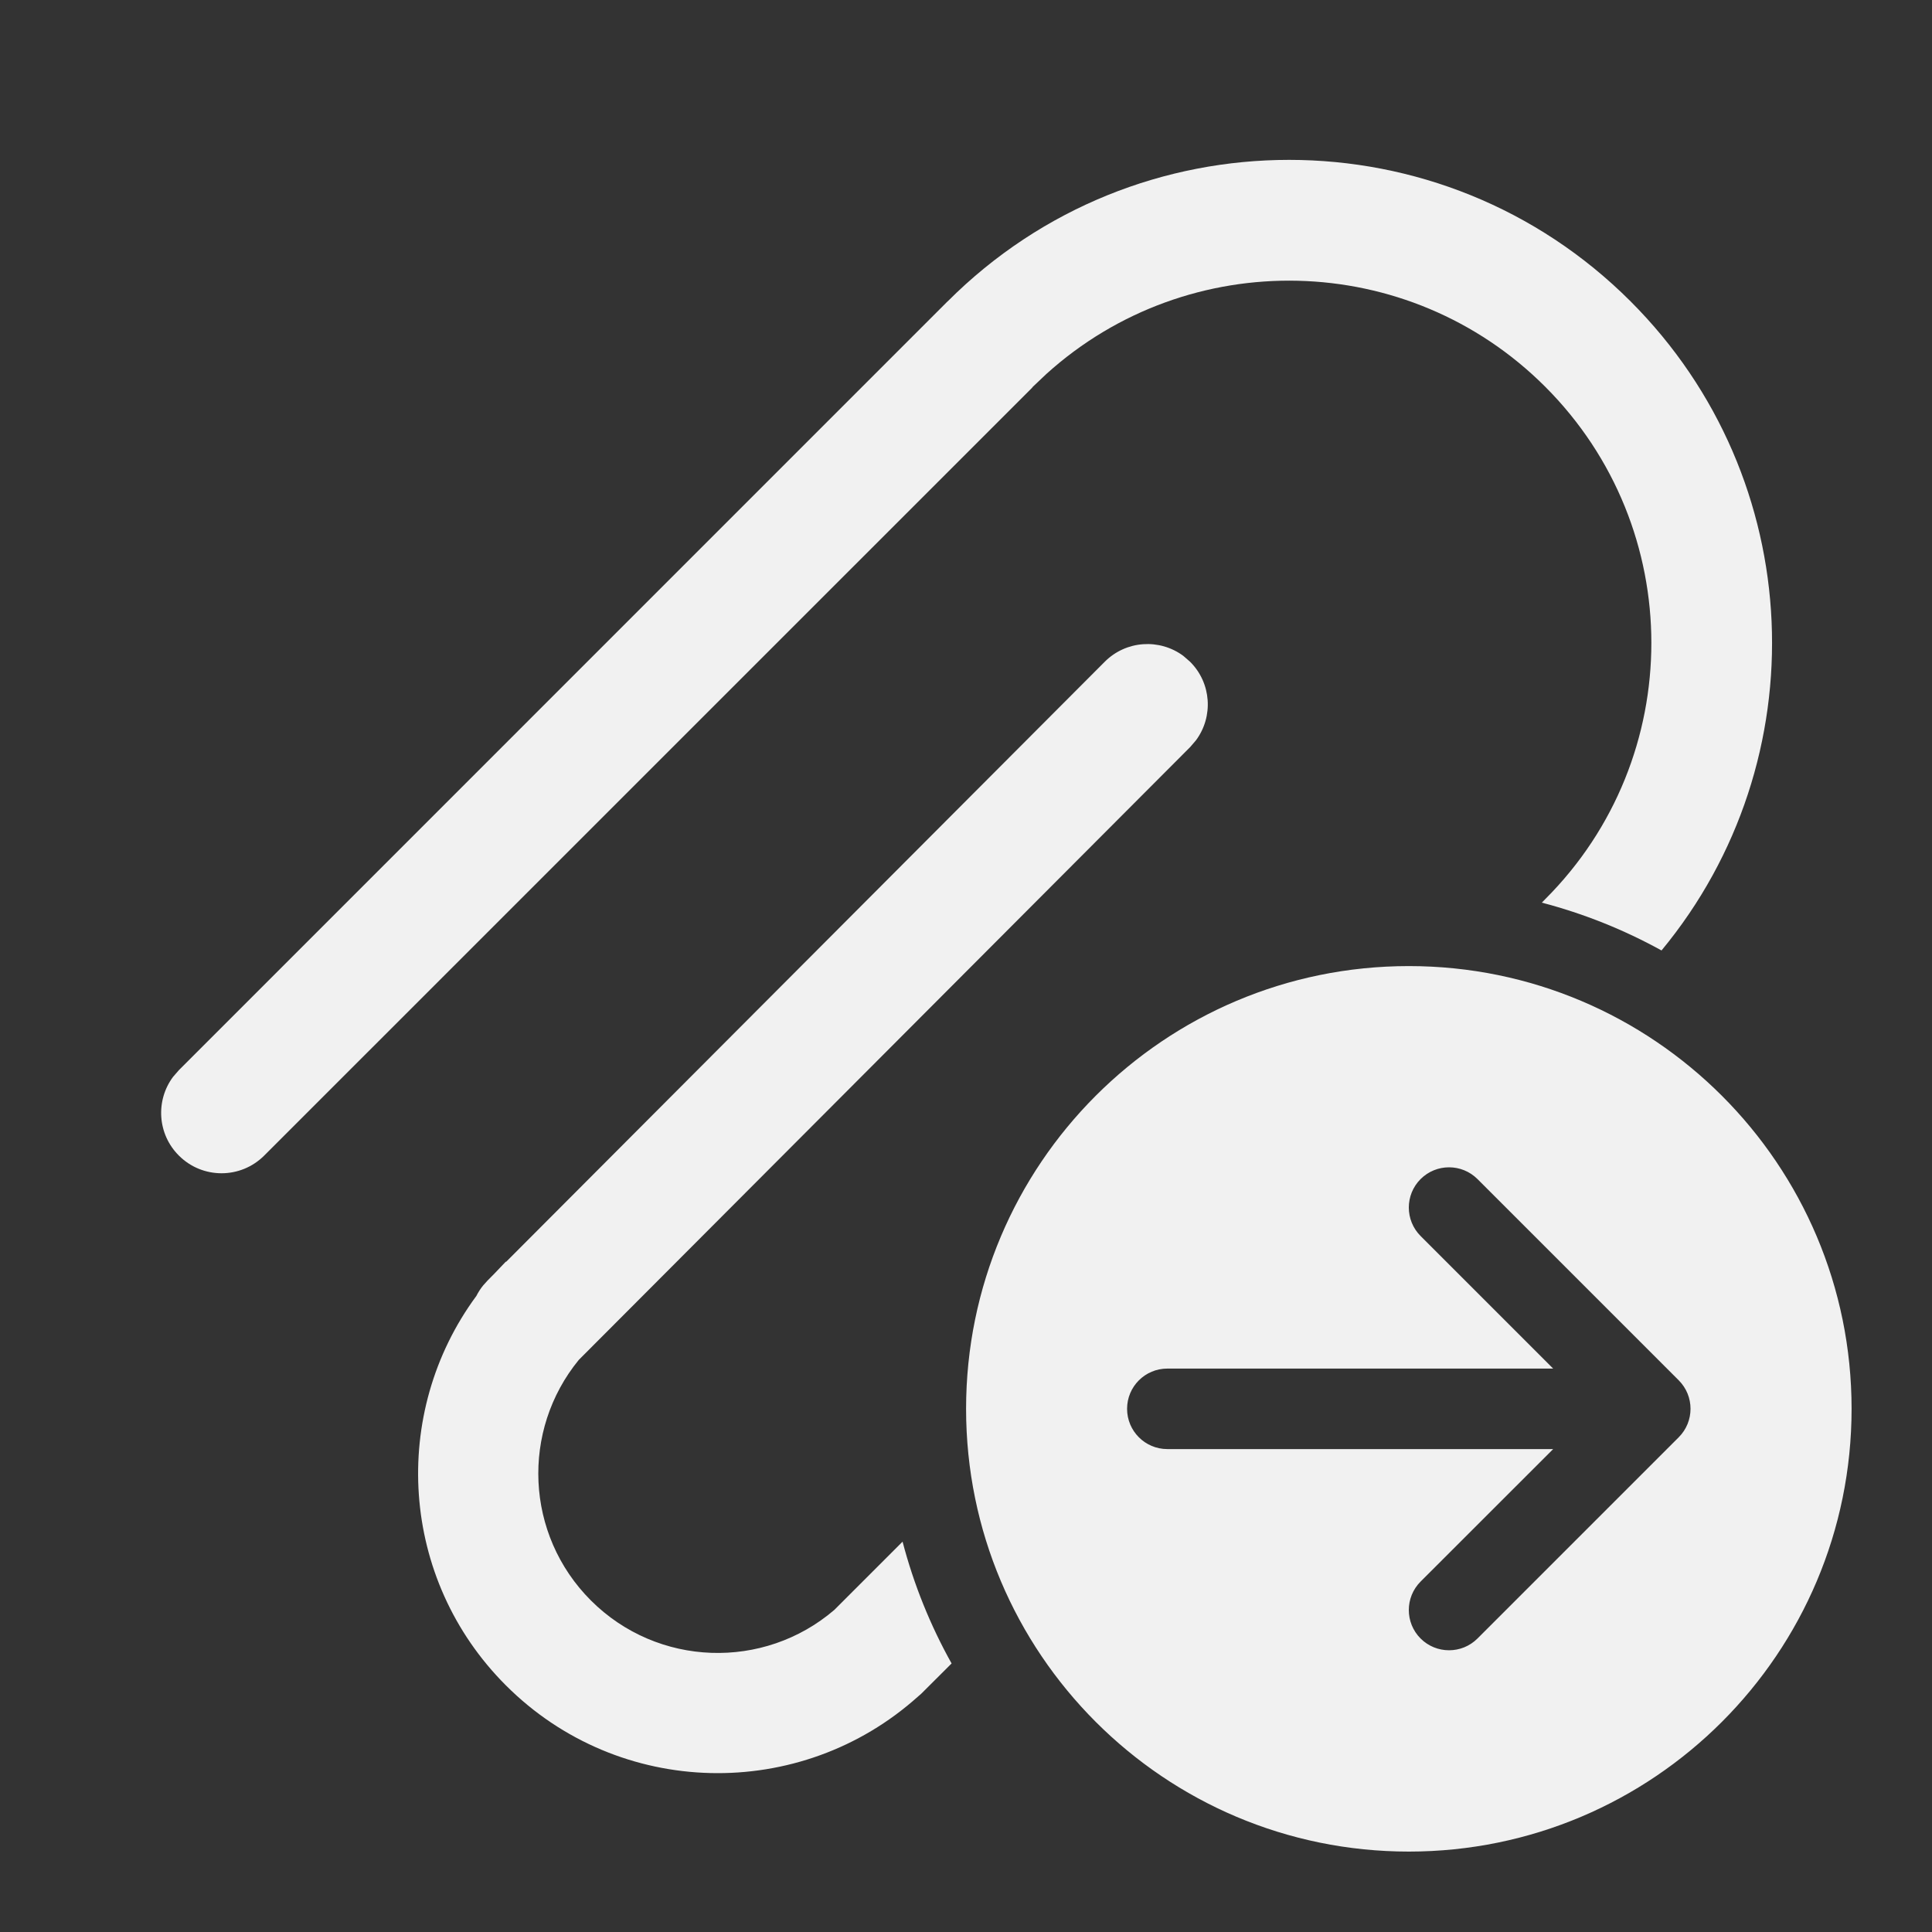 <svg width="24" height="24" viewBox="0 0 24 24" fill="none" xmlns="http://www.w3.org/2000/svg">
<rect x="0" y="0" width="24" height="24" fill="#333333" stroke="none"/>
<path d="M11.772 3.744C14.114 1.4 17.913 1.4 20.256 3.744C22.463 5.951 22.591 9.45 20.64 11.807C20.176 11.551 19.677 11.35 19.153 11.213L19.197 11.168C20.953 9.411 20.953 6.562 19.195 4.804C17.493 3.102 14.765 3.049 12.999 4.645L12.831 4.804L12.819 4.819L3.282 14.355C2.989 14.648 2.515 14.648 2.222 14.355C1.955 14.089 1.931 13.672 2.149 13.378L2.222 13.294L11.771 3.744L11.772 3.744ZM11.212 19.151C11.352 19.686 11.558 20.193 11.821 20.664L11.443 21.041L11.407 21.072C9.945 22.388 7.691 22.344 6.284 20.936C4.965 19.617 4.843 17.555 5.918 16.098C5.941 16.052 5.969 16.009 6.002 15.968L6.056 15.908L6.143 15.82L6.284 15.672L6.287 15.675L13.723 8.221C13.989 7.954 14.405 7.93 14.699 8.147L14.783 8.22C15.05 8.485 15.075 8.902 14.857 9.196L14.785 9.28L7.19 16.893C6.473 17.769 6.522 19.063 7.34 19.881C8.169 20.71 9.489 20.749 10.364 19.999L11.212 19.151ZM23.001 17.501C23.001 20.538 20.538 23.001 17.501 23.001C14.463 23.001 12.001 20.538 12.001 17.501C12.001 14.463 14.463 12.001 17.501 12.001C20.538 12.001 23.001 14.463 23.001 17.501ZM14.501 17.001C14.225 17.001 14.001 17.224 14.001 17.501C14.001 17.777 14.225 18.001 14.501 18.001H19.294L17.647 19.647C17.452 19.842 17.452 20.159 17.647 20.354C17.842 20.549 18.159 20.549 18.354 20.354L20.854 17.854C21.049 17.659 21.049 17.342 20.854 17.147L18.354 14.647C18.159 14.452 17.842 14.452 17.647 14.647C17.452 14.842 17.452 15.159 17.647 15.354L19.294 17.001L14.501 17.001Z" fill="#F1F1F1"/>
</svg>
